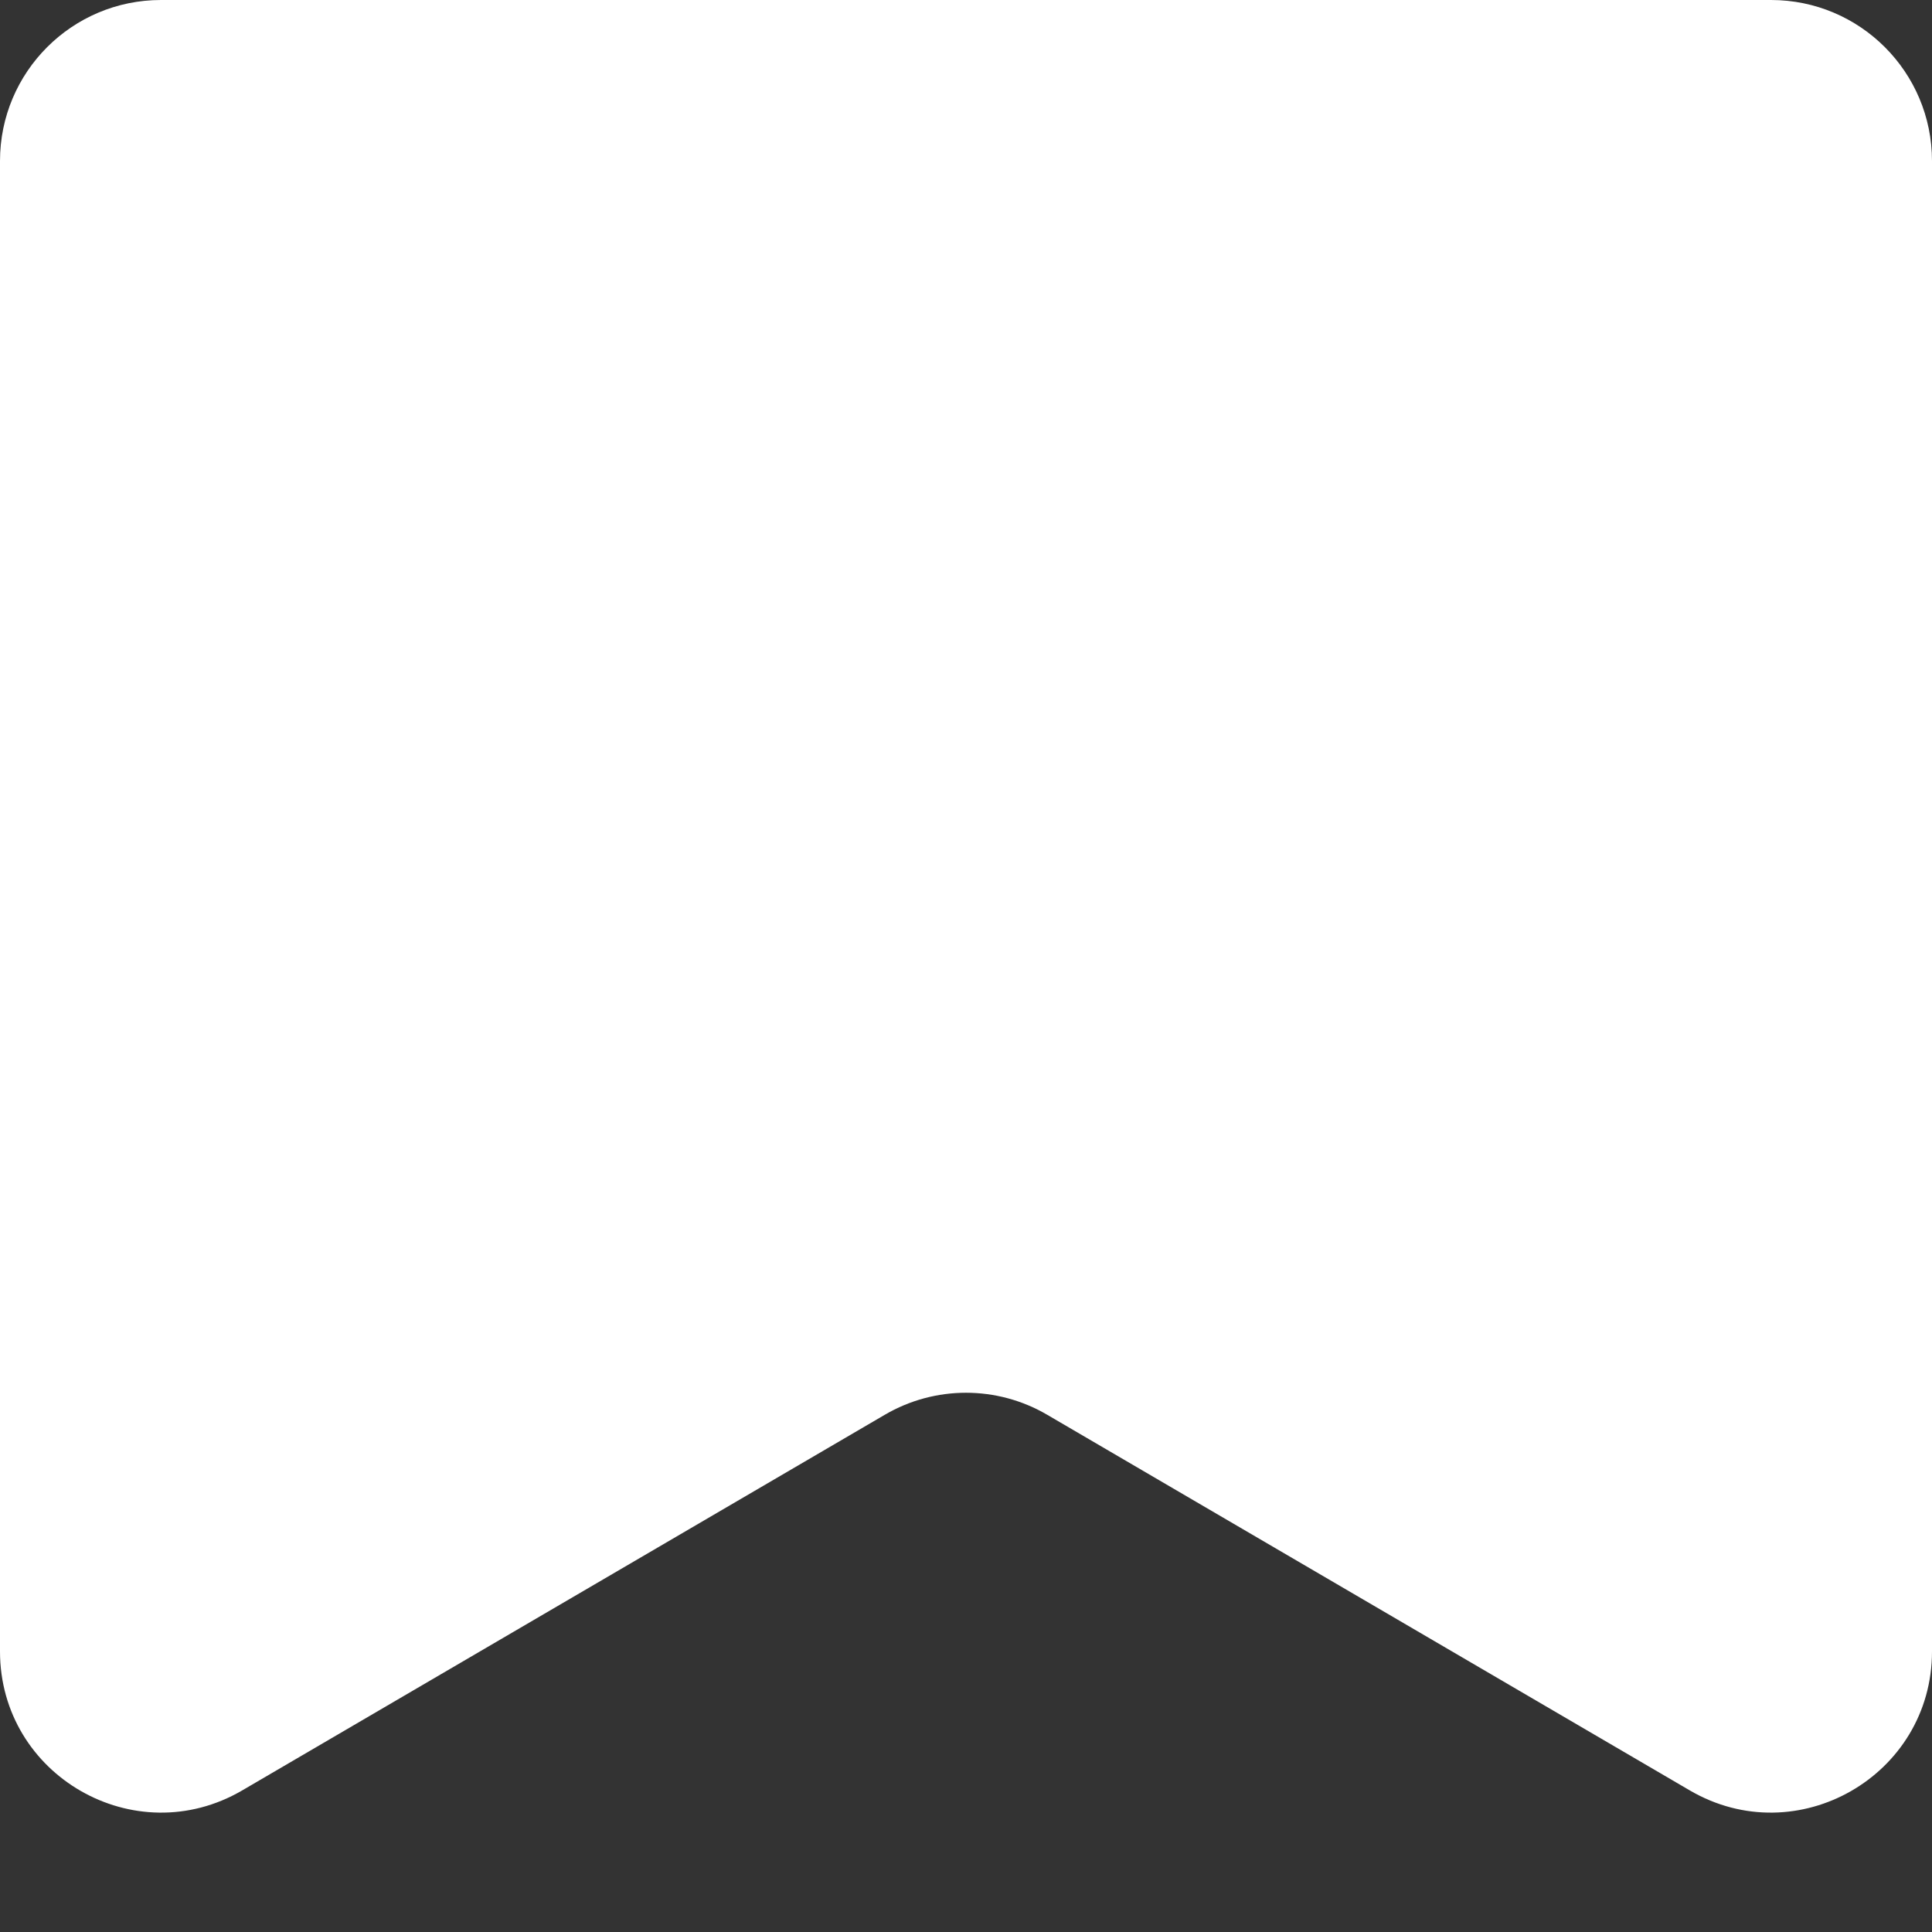 <svg width="24" height="24" viewBox="0 0 24 24" fill="none" xmlns="http://www.w3.org/2000/svg">
<rect x="0" y="0" width="24" height="24" fill="#333333" stroke="none"/>
<path d="M0 2C0 0.895 0.895 0 2 0H22C23.105 0 24 0.895 24 2V20.514C24 22.058 22.324 23.02 20.991 22.241L13.009 17.575C12.386 17.21 11.614 17.21 10.991 17.575L3.009 22.241C1.676 23.02 0 22.058 0 20.514V2Z" fill="white"/>
</svg>
